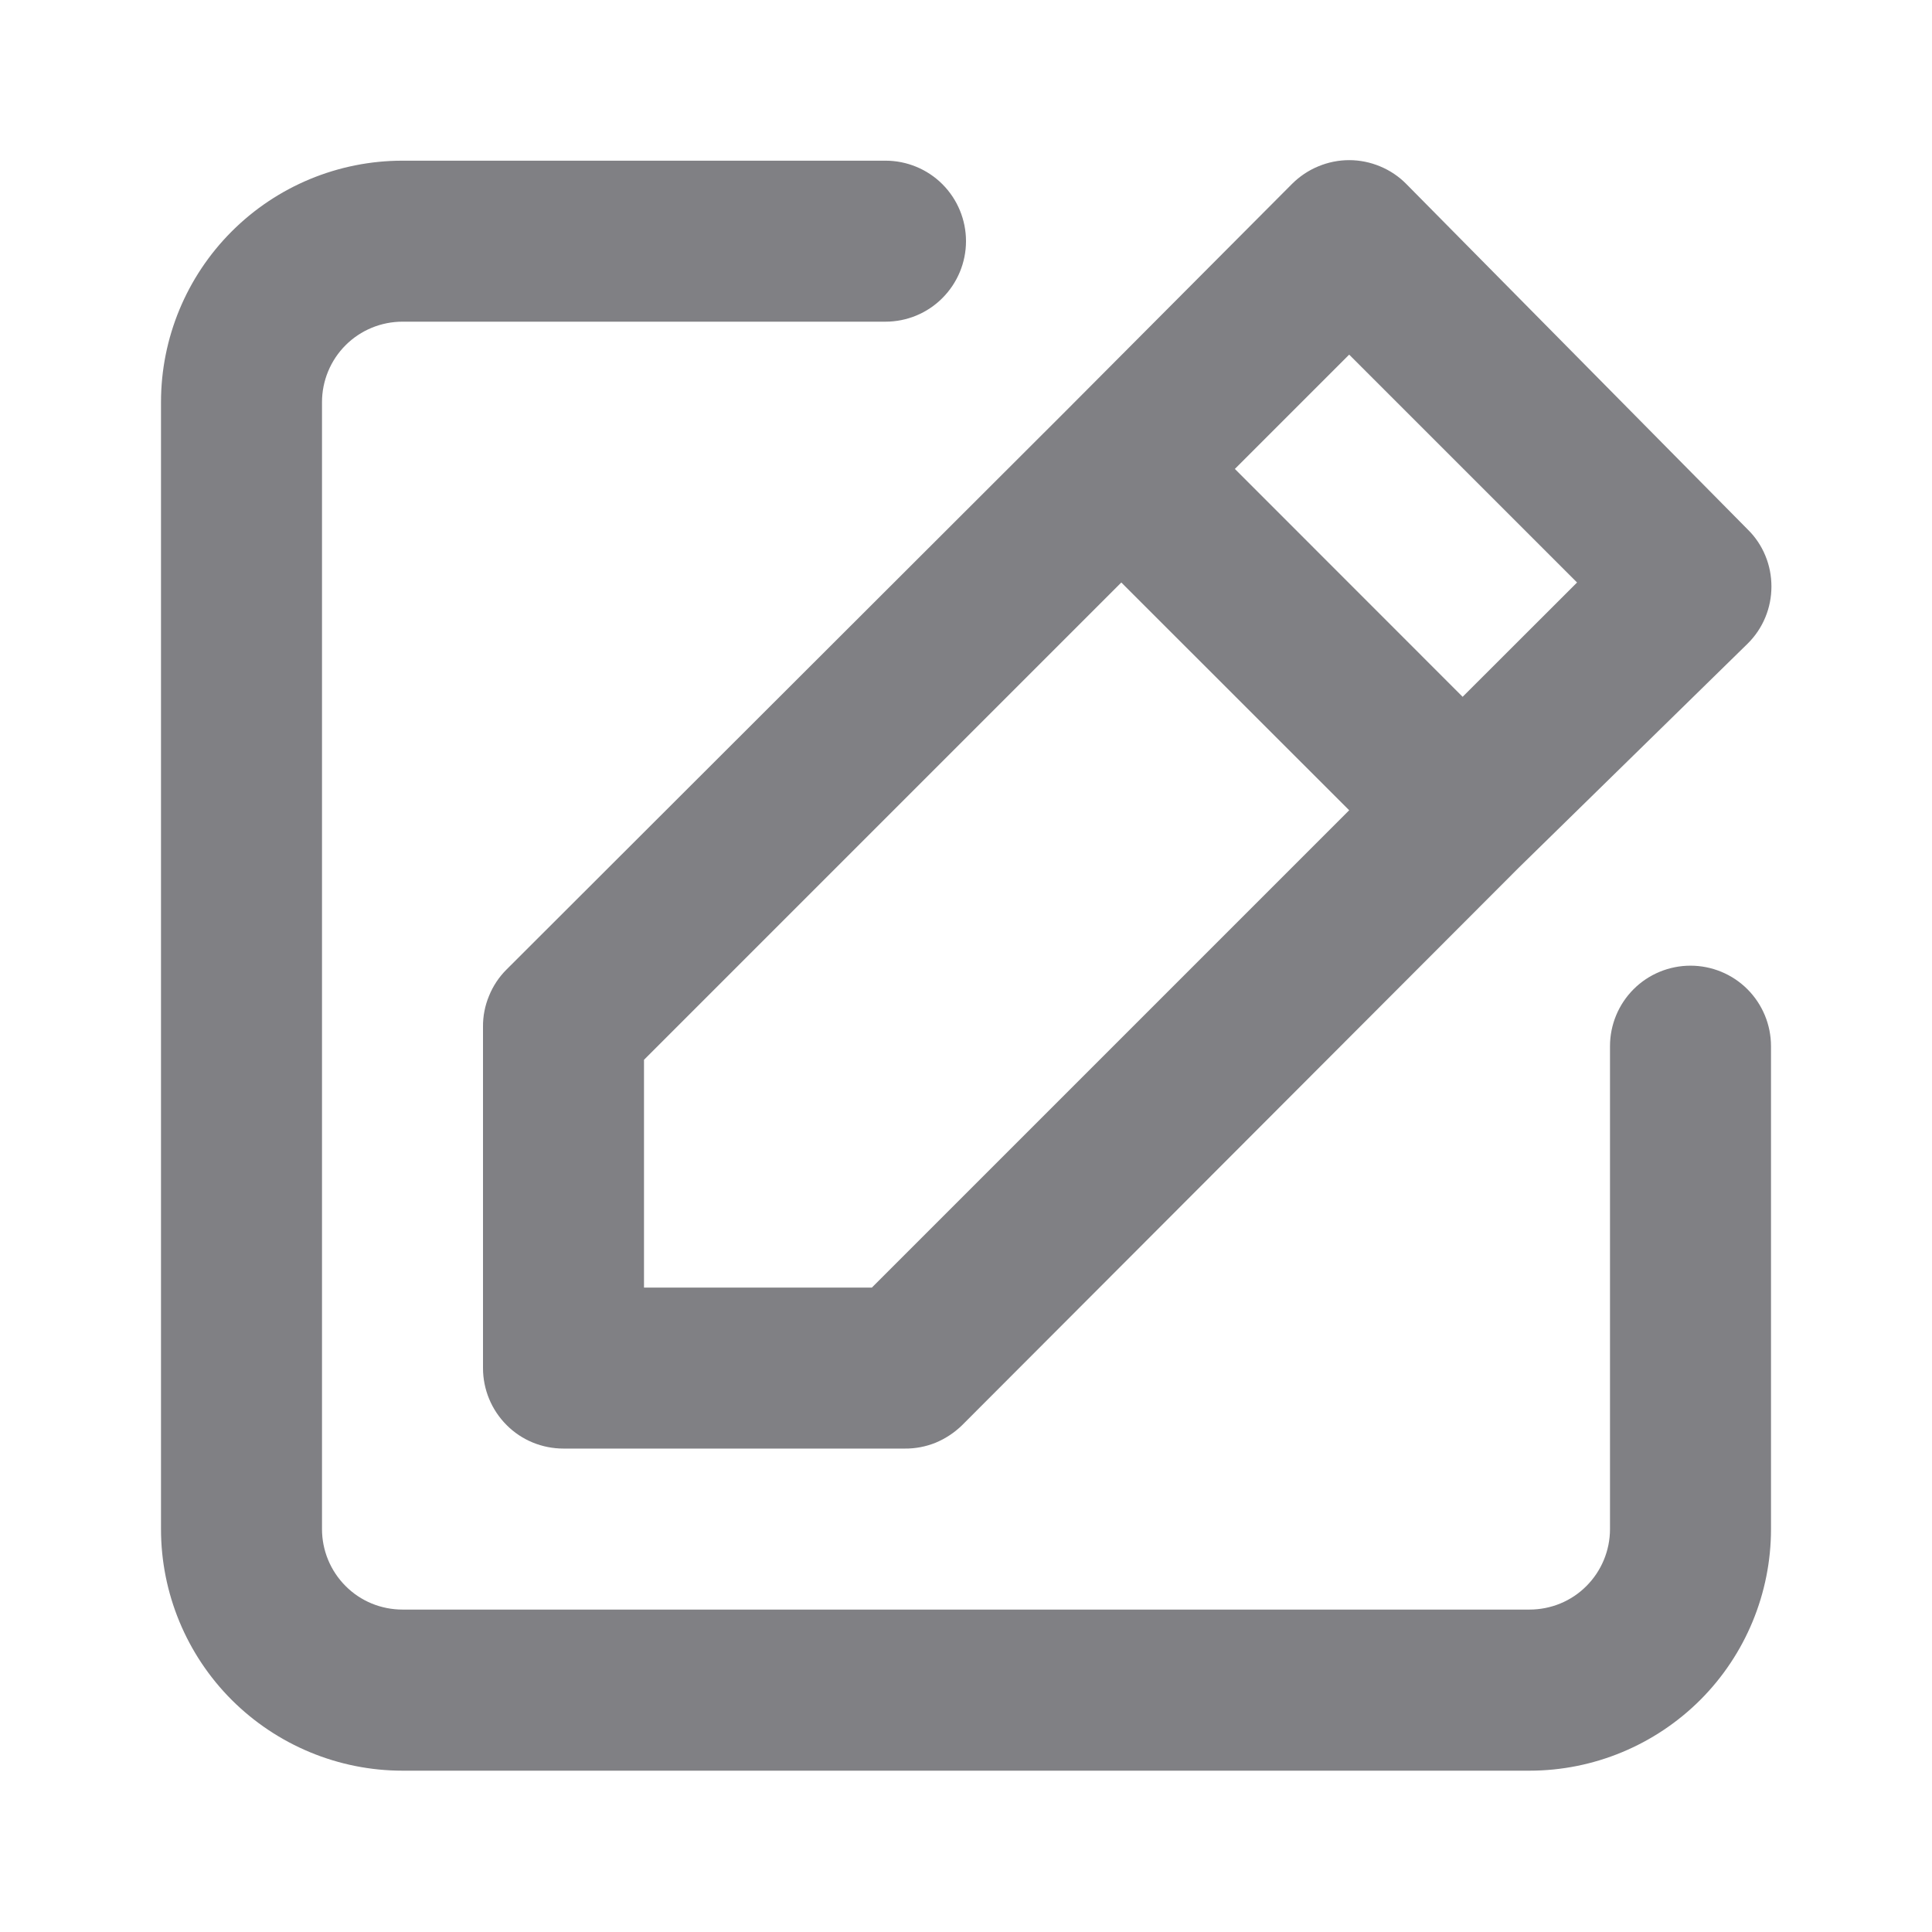 <svg width="18" height="18" viewBox="0 0 18 18" fill="none" xmlns="http://www.w3.org/2000/svg">
<path d="M15.75 8.997C15.551 8.997 15.36 9.076 15.22 9.216C15.079 9.357 15 9.548 15 9.747V14.246C15 14.445 14.921 14.636 14.78 14.777C14.64 14.918 14.449 14.996 14.25 14.996H3.75C3.551 14.996 3.36 14.918 3.22 14.777C3.079 14.636 3 14.445 3 14.246V3.747C3 3.548 3.079 3.357 3.22 3.216C3.36 3.076 3.551 2.997 3.75 2.997H8.25C8.449 2.997 8.64 2.918 8.78 2.777C8.921 2.636 9 2.445 9 2.247C9 2.048 8.921 1.857 8.78 1.716C8.64 1.576 8.449 1.497 8.25 1.497H3.75C3.153 1.497 2.581 1.734 2.159 2.156C1.737 2.578 1.5 3.15 1.5 3.747V14.246C1.5 14.843 1.737 15.416 2.159 15.838C2.581 16.259 3.153 16.497 3.75 16.497H14.25C14.847 16.497 15.419 16.259 15.841 15.838C16.263 15.416 16.5 14.843 16.5 14.246V9.747C16.5 9.548 16.421 9.357 16.28 9.216C16.14 9.076 15.949 8.997 15.75 8.997ZM4.5 9.567V12.746C4.5 12.945 4.579 13.136 4.72 13.277C4.86 13.418 5.051 13.496 5.25 13.496H8.43C8.529 13.497 8.627 13.478 8.718 13.441C8.809 13.403 8.892 13.348 8.963 13.279L14.152 8.082L16.282 5.997C16.353 5.927 16.409 5.844 16.447 5.752C16.485 5.661 16.504 5.563 16.504 5.464C16.504 5.365 16.485 5.267 16.447 5.176C16.409 5.084 16.353 5.001 16.282 4.932L13.102 1.714C13.033 1.644 12.95 1.588 12.858 1.55C12.767 1.512 12.669 1.492 12.57 1.492C12.471 1.492 12.373 1.512 12.282 1.55C12.19 1.588 12.107 1.644 12.037 1.714L9.922 3.837L4.718 9.034C4.648 9.104 4.593 9.187 4.556 9.279C4.518 9.37 4.499 9.468 4.5 9.567ZM12.57 3.304L14.693 5.427L13.627 6.492L11.505 4.369L12.57 3.304ZM6 9.874L10.447 5.427L12.57 7.549L8.123 11.996H6V9.874Z" fill="#808084"/>
</svg>
